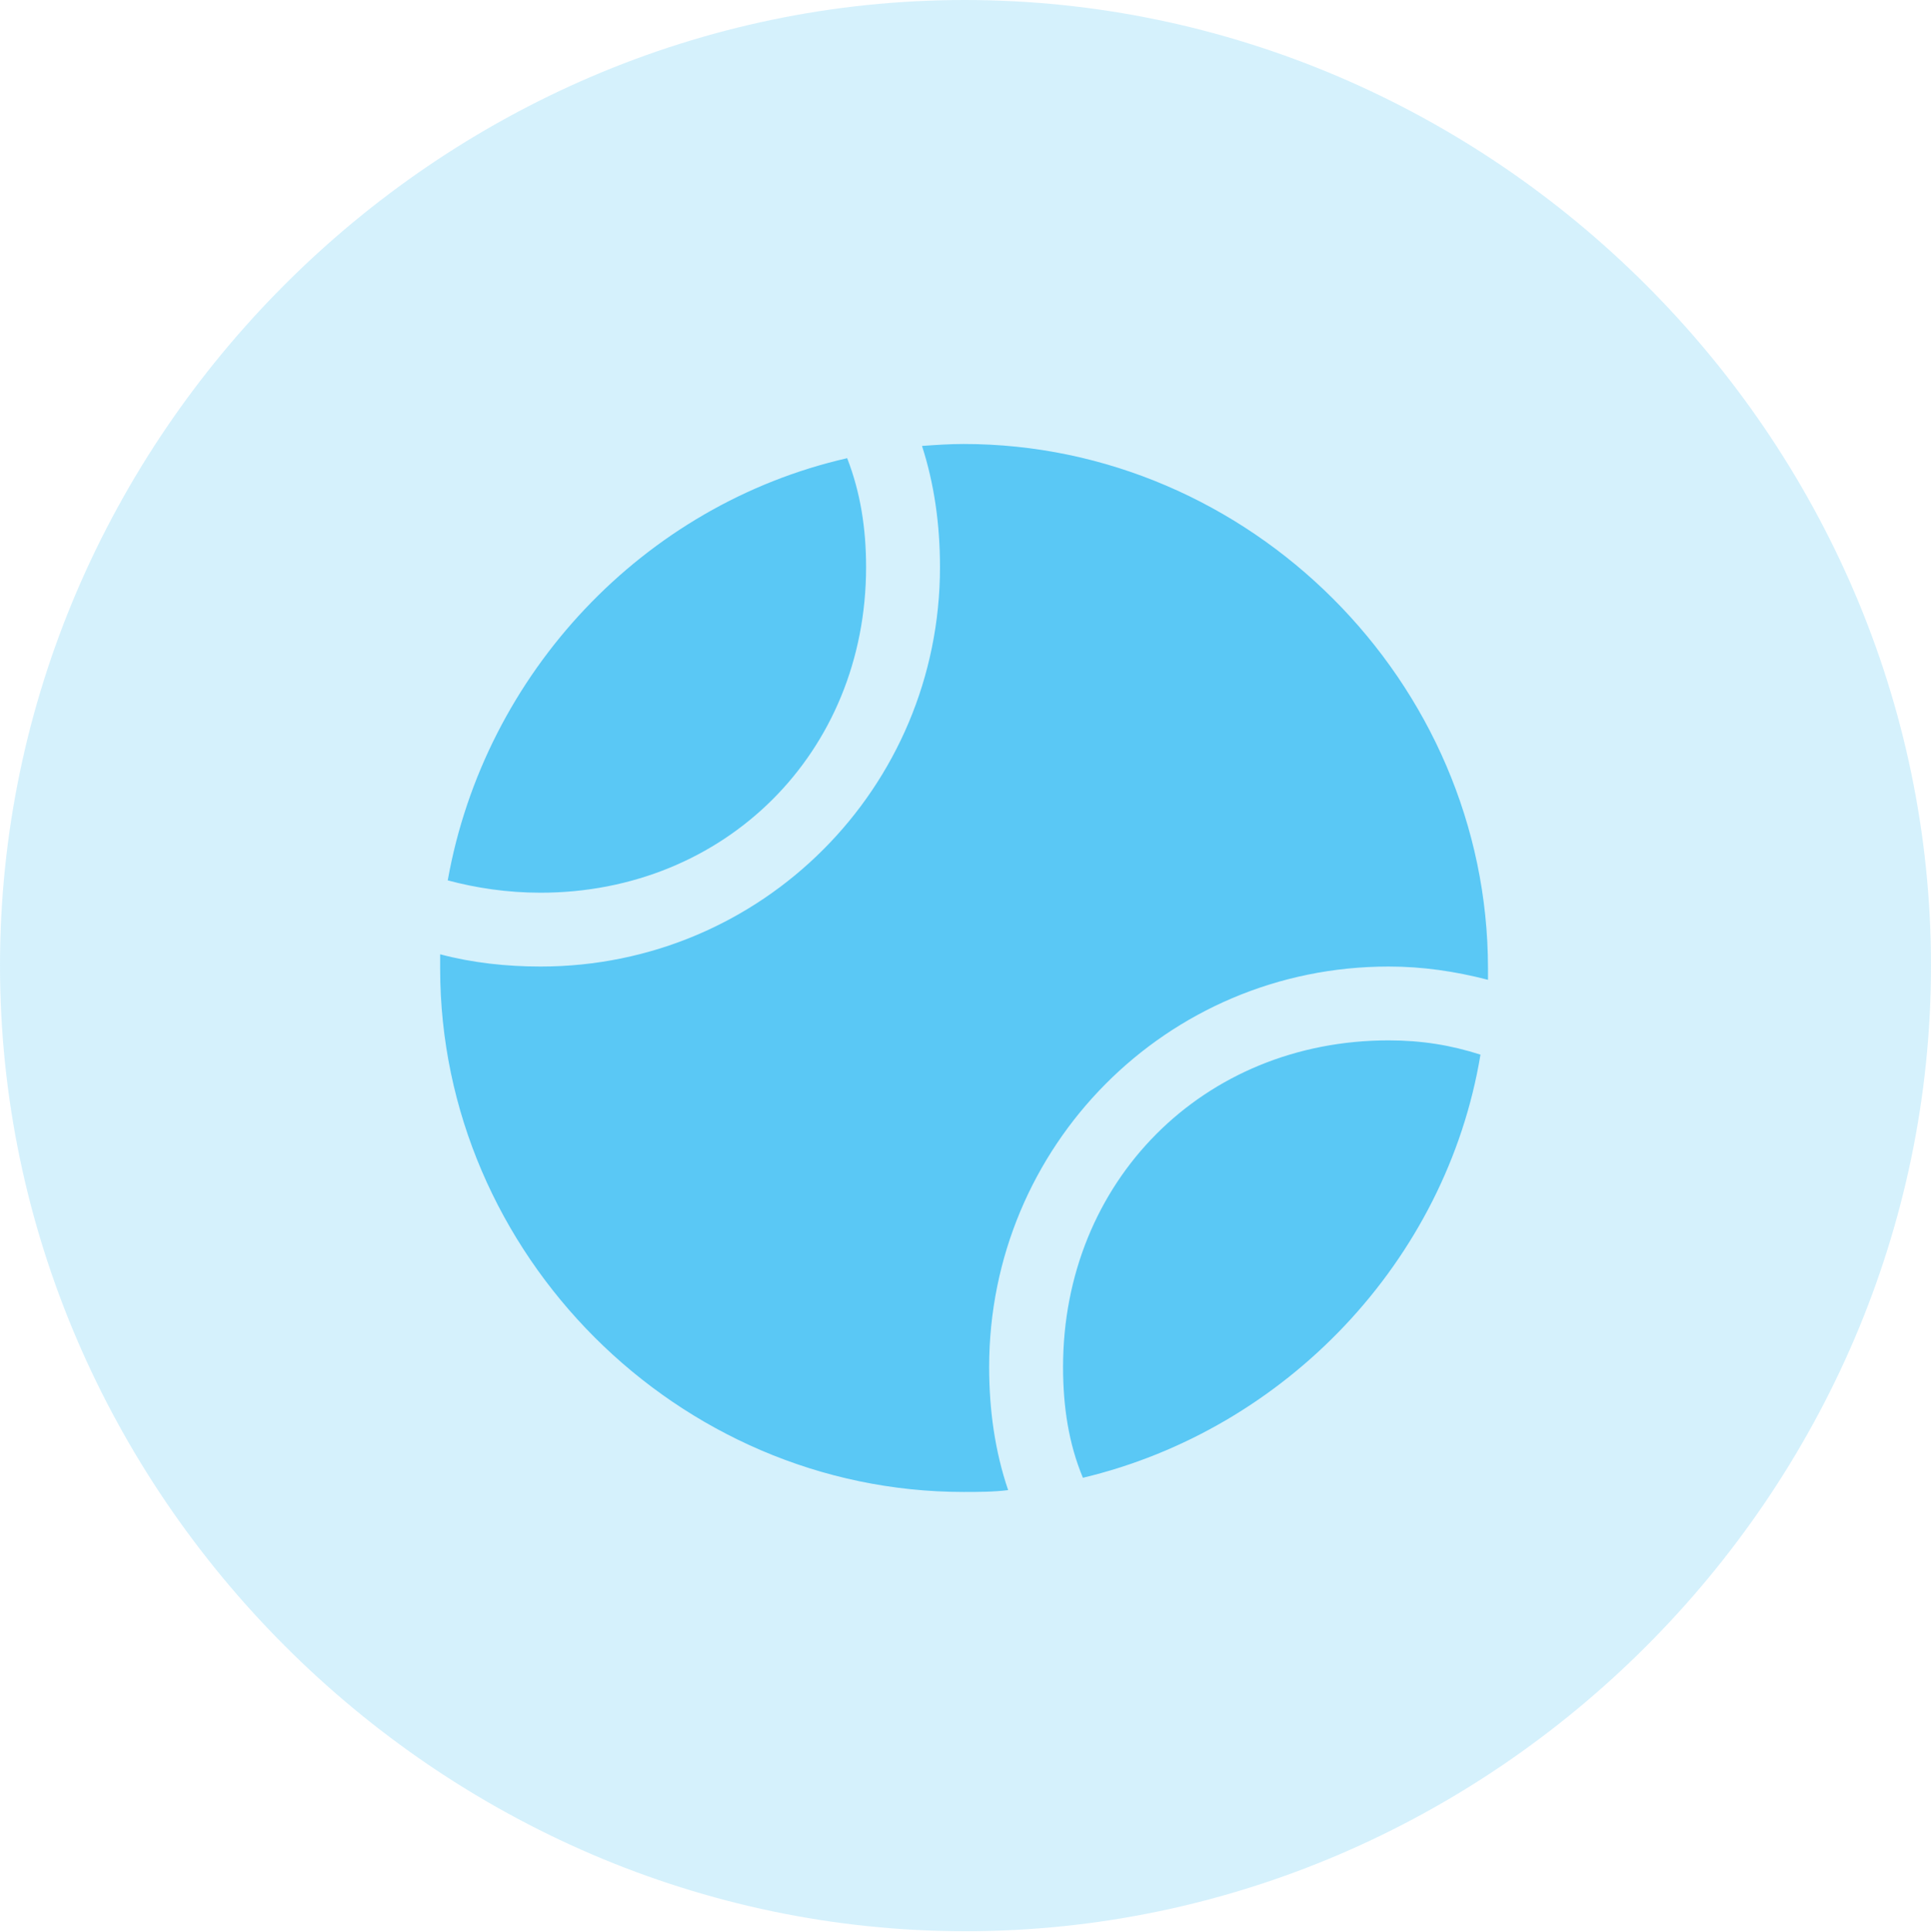 <?xml version="1.0" encoding="UTF-8"?>
<!--Generator: Apple Native CoreSVG 175.5-->
<!DOCTYPE svg
PUBLIC "-//W3C//DTD SVG 1.1//EN"
       "http://www.w3.org/Graphics/SVG/1.1/DTD/svg11.dtd">
<svg version="1.1" xmlns="http://www.w3.org/2000/svg" xmlns:xlink="http://www.w3.org/1999/xlink" width="24.902" height="24.915">
 <g>
  <rect height="24.915" opacity="0" width="24.902" x="0" y="0"/>
  <path d="M12.451 24.902C19.263 24.902 24.902 19.25 24.902 12.451C24.902 5.64 19.25 0 12.439 0C5.64 0 0 5.64 0 12.451C0 19.25 5.652 24.902 12.451 24.902Z" fill="#5ac8f5" fill-opacity="0.25"/>
  <path d="M5.774 11.352C6.25 8.679 8.301 6.506 10.925 5.908C11.096 6.348 11.169 6.812 11.169 7.312C11.169 9.705 9.351 11.511 6.97 11.511C6.543 11.511 6.14 11.45 5.774 11.352ZM12.427 19.238C8.74 19.238 5.676 16.174 5.676 12.488C5.676 12.427 5.676 12.366 5.676 12.305C6.091 12.415 6.531 12.463 6.97 12.463C9.827 12.463 12.122 10.156 12.122 7.312C12.122 6.763 12.048 6.238 11.89 5.75C12.073 5.737 12.244 5.725 12.427 5.725C16.113 5.725 19.189 8.789 19.189 12.488C19.189 12.537 19.189 12.585 19.189 12.634C18.762 12.524 18.347 12.463 17.908 12.463C15.039 12.463 12.756 14.783 12.756 17.627C12.756 18.176 12.83 18.713 13.001 19.214C12.817 19.238 12.61 19.238 12.427 19.238ZM13.965 19.055C13.782 18.616 13.709 18.14 13.709 17.627C13.709 15.234 15.515 13.415 17.908 13.415C18.335 13.415 18.713 13.477 19.092 13.599C18.652 16.26 16.577 18.433 13.965 19.055Z" fill="#5ac8f5"/>
 </g>
</svg>
